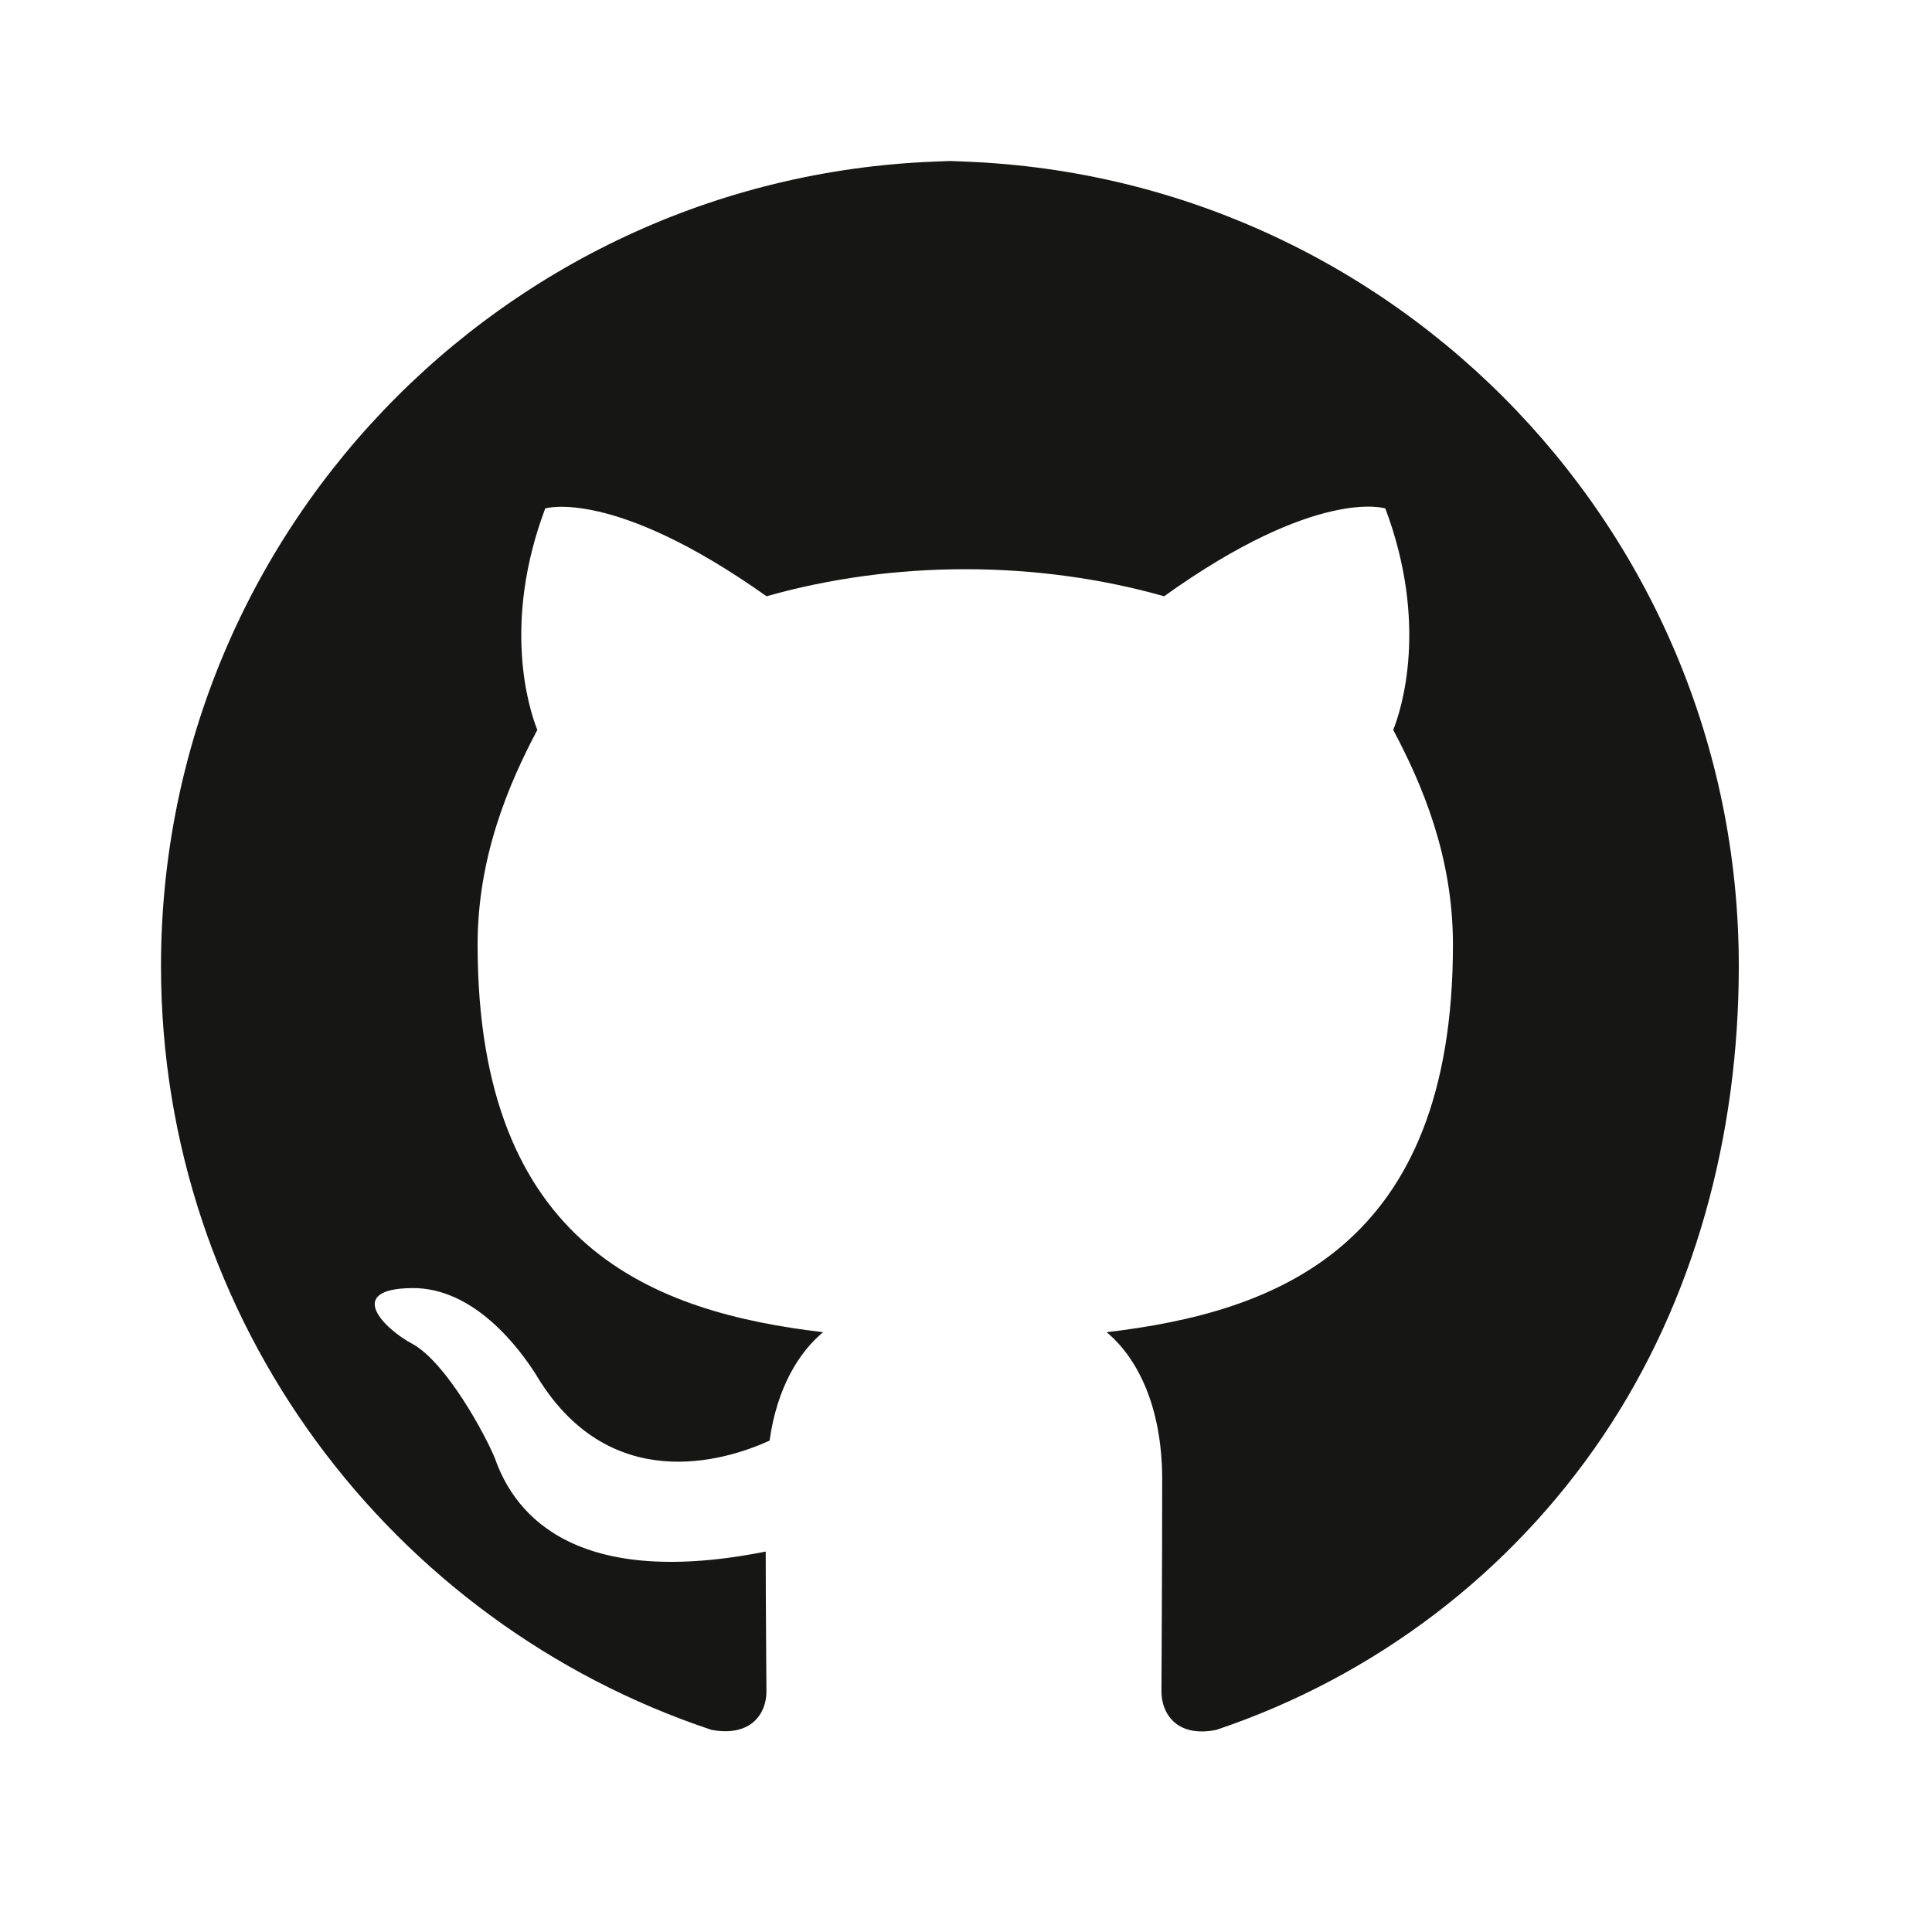 <?xml version="1.0" encoding="UTF-8"?>
<svg width="24px" height="24px" viewBox="0 0 24 24" version="1.1" xmlns="http://www.w3.org/2000/svg" xmlns:xlink="http://www.w3.org/1999/xlink">
    <title>GitHub</title>
    <g stroke="none" stroke-width="1" fill="none" fill-rule="evenodd">
        <path d="M12,2 C6.477,2 2,6.477 2,12 C2,16.418 4.865,20.166 8.839,21.489 C9.339,21.581 9.521,21.277 9.521,21.015 C9.521,20.78 9.512,20.044 9.512,19.274 C7,19.774 6.35,18.686 6.15,18.121 C6.037,17.839 5.55,16.931 5.125,16.695 C4.775,16.511 4.275,16.011 5.116,16.001 C5.9,15.991 6.463,16.771 6.65,17.063 C7.55,18.587 8.988,18.157 9.56,17.896 C9.652,17.236 9.927,16.796 10.225,16.549 C8.13,16.302 5.933,15.499 5.933,11.735 C5.933,10.648 6.314,9.749 6.675,9.067 C6.573,8.816 6.233,7.752 6.773,6.316 C6.773,6.316 7.616,6.054 9.522,7.407 C10.312,7.183 11.152,7.071 11.991,7.071 C12.831,7.071 13.67,7.183 14.461,7.407 C16.366,6.043 17.209,6.316 17.209,6.316 C17.749,7.752 17.409,8.816 17.307,9.067 C17.669,9.749 18.049,10.639 18.049,11.735 C18.049,15.509 15.842,16.302 13.747,16.549 C14.117,16.857 14.437,17.454 14.437,18.378 C14.437,19.693 14.428,20.684 14.428,21.015 C14.428,21.277 14.61,21.59 15.11,21.489 C17.088,20.824 18.77,19.535 19.912,17.841 C21.054,16.147 21.6,14.098 21.6,12 C21.6,6.477 17.123,2 11.6,2 L12,2 Z" fill="#161614" fill-rule="nonzero"></path>
    </g>
</svg> 